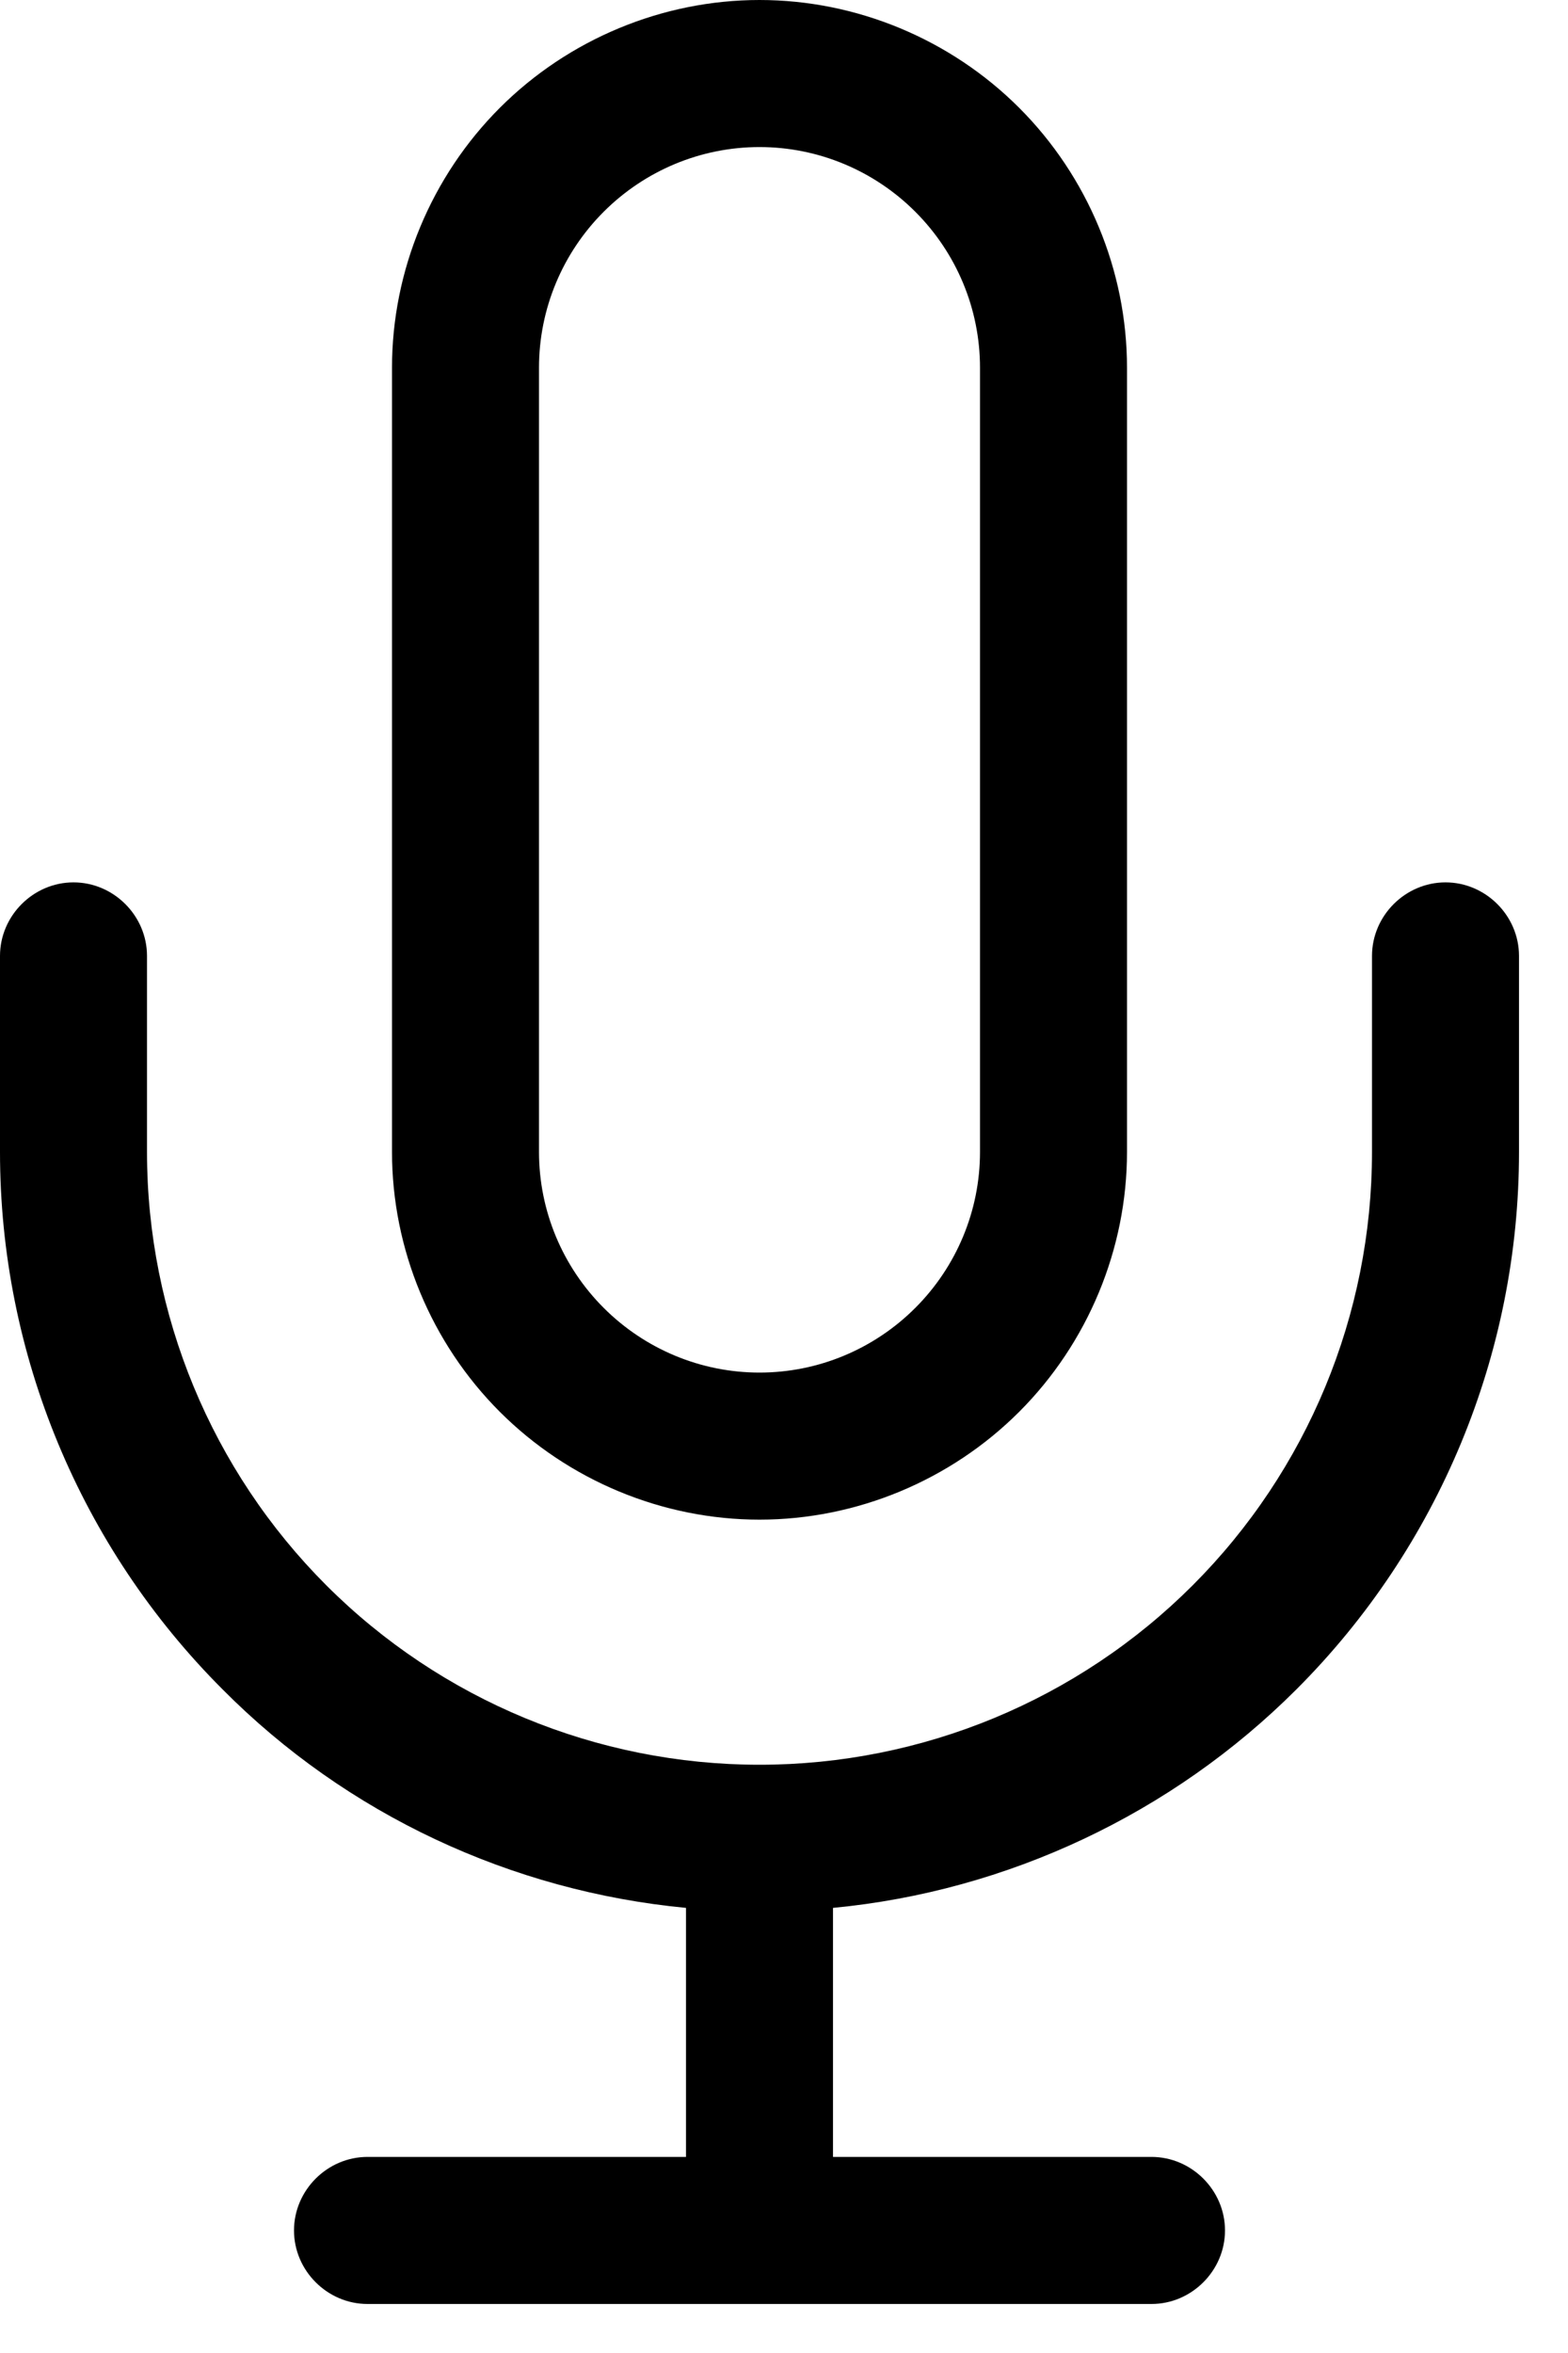 <svg viewBox="0 0 16 24" fill="none" xmlns="http://www.w3.org/2000/svg">
<path fill-rule="evenodd" clip-rule="evenodd" d="M7.75 0C6.76 0 5.8 0.4 5.1 1.1C4.4 1.8 4 2.76 4 3.75V11.75C4 12.74 4.4 13.7 5.1 14.4C5.8 15.1 6.76 15.5 7.75 15.5C8.74 15.5 9.7 15.1 10.4 14.4C11.1 13.7 11.5 12.74 11.5 11.75V3.75C11.5 2.76 11.1 1.8 10.4 1.1C9.7 0.4 8.74 0 7.75 0ZM6.16 2.16C6.58 1.74 7.15 1.5 7.75 1.5C8.35 1.5 8.92 1.74 9.34 2.16C9.76 2.58 10 3.15 10 3.75V11.75C10 12.35 9.76 12.92 9.34 13.34C8.92 13.76 8.35 14 7.75 14C7.15 14 6.58 13.76 6.16 13.34C5.74 12.92 5.5 12.35 5.5 11.75V3.75C5.5 3.15 5.74 2.58 6.16 2.16ZM1.5 9.75C1.5 9.34 1.16 9 0.75 9C0.34 9 0 9.34 0 9.75V11.75C0 13.81 0.82 15.78 2.27 17.23C3.54 18.51 5.22 19.29 7 19.46V22H3.75C3.34 22 3 22.34 3 22.75C3 23.16 3.34 23.5 3.75 23.5H11.75C12.16 23.5 12.5 23.16 12.5 22.75C12.5 22.34 12.16 22 11.75 22H8.5V19.46C10.28 19.29 11.96 18.5 13.23 17.23C14.68 15.78 15.5 13.81 15.5 11.75V9.75C15.5 9.34 15.16 9 14.75 9C14.34 9 14 9.34 14 9.75V11.75C14 13.41 13.34 15 12.17 16.17C11 17.34 9.41 18 7.75 18C6.09 18 4.5 17.34 3.33 16.17C2.16 15 1.5 13.41 1.5 11.75V9.75Z" fill="currentColor"/>
</svg>
